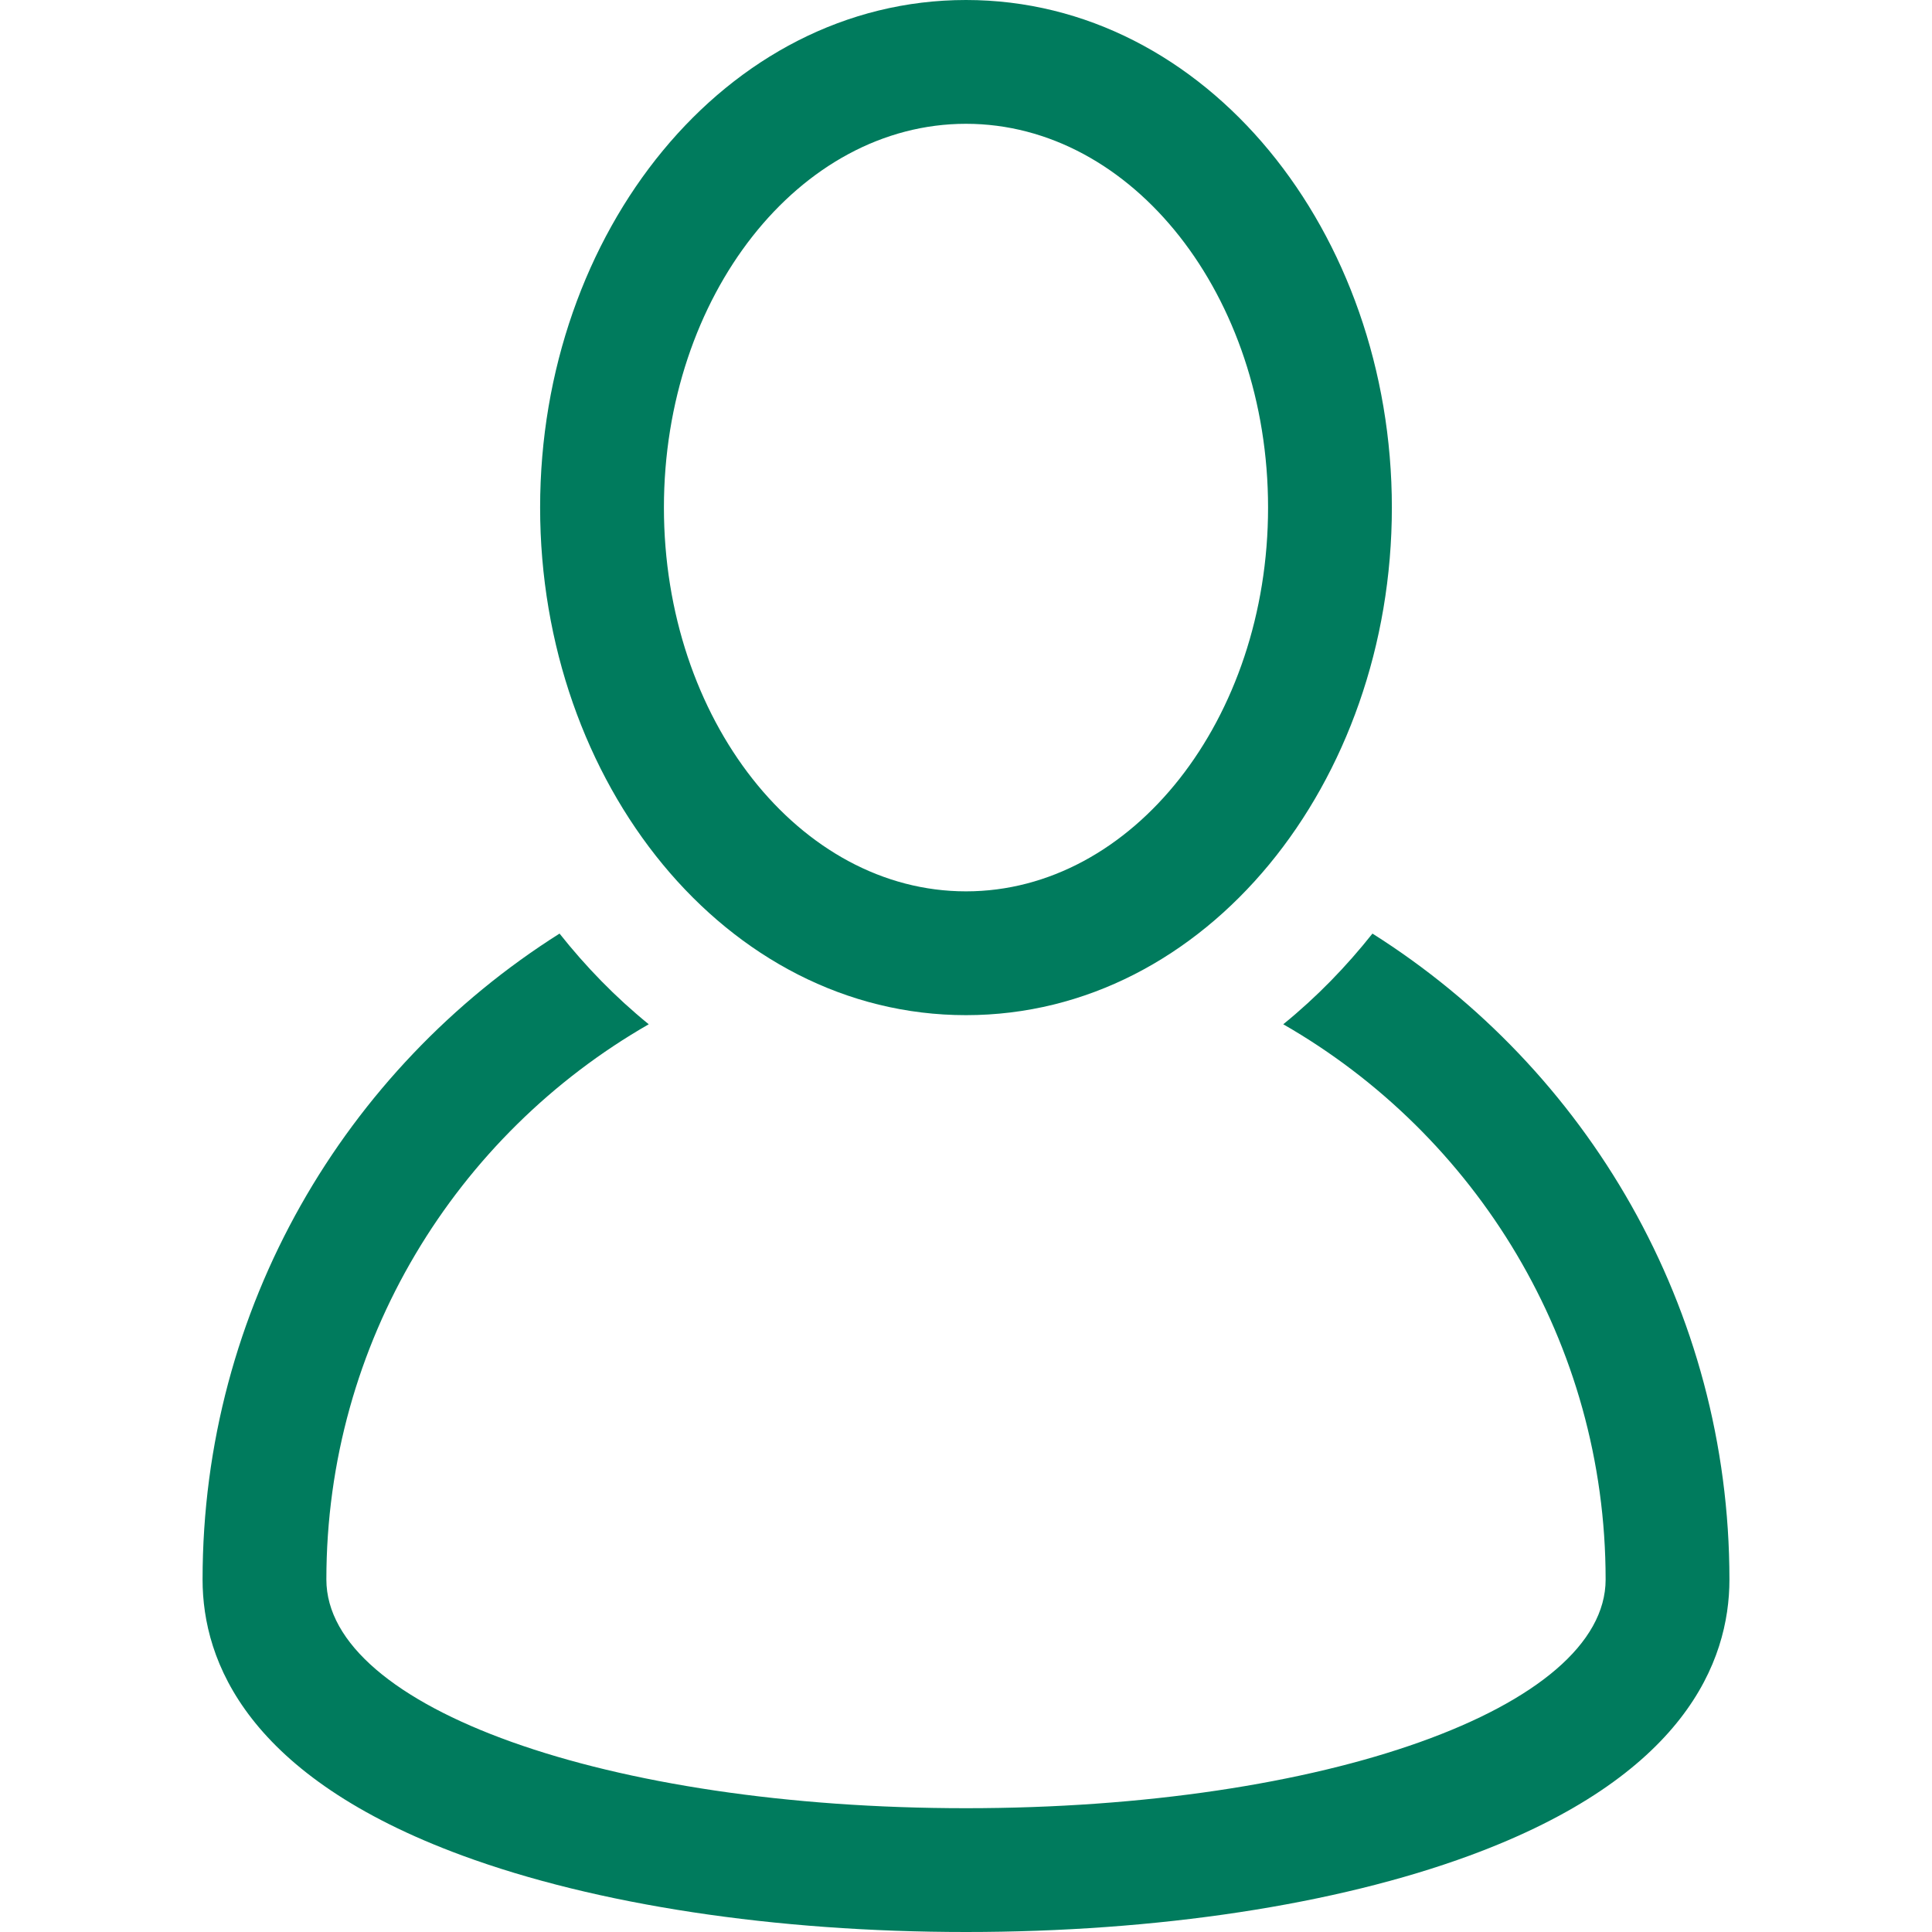 <?xml version="1.0"?>
<svg xmlns="http://www.w3.org/2000/svg" xmlns:xlink="http://www.w3.org/1999/xlink" xmlns:svgjs="http://svgjs.com/svgjs" version="1.1" width="512" height="512" x="0" y="0" viewBox="0 0 456.368 456.368" style="enable-background:new 0 0 512 512" xml:space="preserve" class=""><g>
<g xmlns="http://www.w3.org/2000/svg">
	<g>
		<g>
			<path d="M324.194,220.526c-6.172,7.772-13.106,14.947-21.07,21.423c45.459,26.076,76.149,75.1,76.149,131.158     c0,30.29-66.367,54.018-151.09,54.018s-151.09-23.728-151.09-54.018c0-56.058,30.69-105.082,76.149-131.158     c-7.963-6.476-14.897-13.65-21.07-21.423c-50.624,31.969-84.322,88.41-84.322,152.581c0,19.439,10.644,46.53,61.355,65.201     c31.632,11.647,73.886,18.06,118.979,18.06c45.093,0,87.347-6.413,118.979-18.06c50.71-18.671,61.355-45.762,61.355-65.201     C408.516,308.936,374.818,252.495,324.194,220.526z" fill="#007b5d" data-original="#000000" style=""/>
			<path d="M228.182,239.795c56.833,0,100.597-54.936,100.597-119.897C328.779,54.907,284.993,0,228.182,0     c-56.833,0-100.597,54.936-100.597,119.897C127.585,184.888,171.372,239.795,228.182,239.795z M228.182,29.243     c39.344,0,71.354,40.667,71.354,90.654s-32.01,90.654-71.354,90.654s-71.354-40.667-71.354-90.654S188.838,29.243,228.182,29.243     z" fill="#007b5d" data-original="#000000" style=""/>
		</g>
	</g>
</g>
<g xmlns="http://www.w3.org/2000/svg">
</g>
<g xmlns="http://www.w3.org/2000/svg">
</g>
<g xmlns="http://www.w3.org/2000/svg">
</g>
<g xmlns="http://www.w3.org/2000/svg">
</g>
<g xmlns="http://www.w3.org/2000/svg">
</g>
<g xmlns="http://www.w3.org/2000/svg">
</g>
<g xmlns="http://www.w3.org/2000/svg">
</g>
<g xmlns="http://www.w3.org/2000/svg">
</g>
<g xmlns="http://www.w3.org/2000/svg">
</g>
<g xmlns="http://www.w3.org/2000/svg">
</g>
<g xmlns="http://www.w3.org/2000/svg">
</g>
<g xmlns="http://www.w3.org/2000/svg">
</g>
<g xmlns="http://www.w3.org/2000/svg">
</g>
<g xmlns="http://www.w3.org/2000/svg">
</g>
<g xmlns="http://www.w3.org/2000/svg">
</g>
</g></svg>

